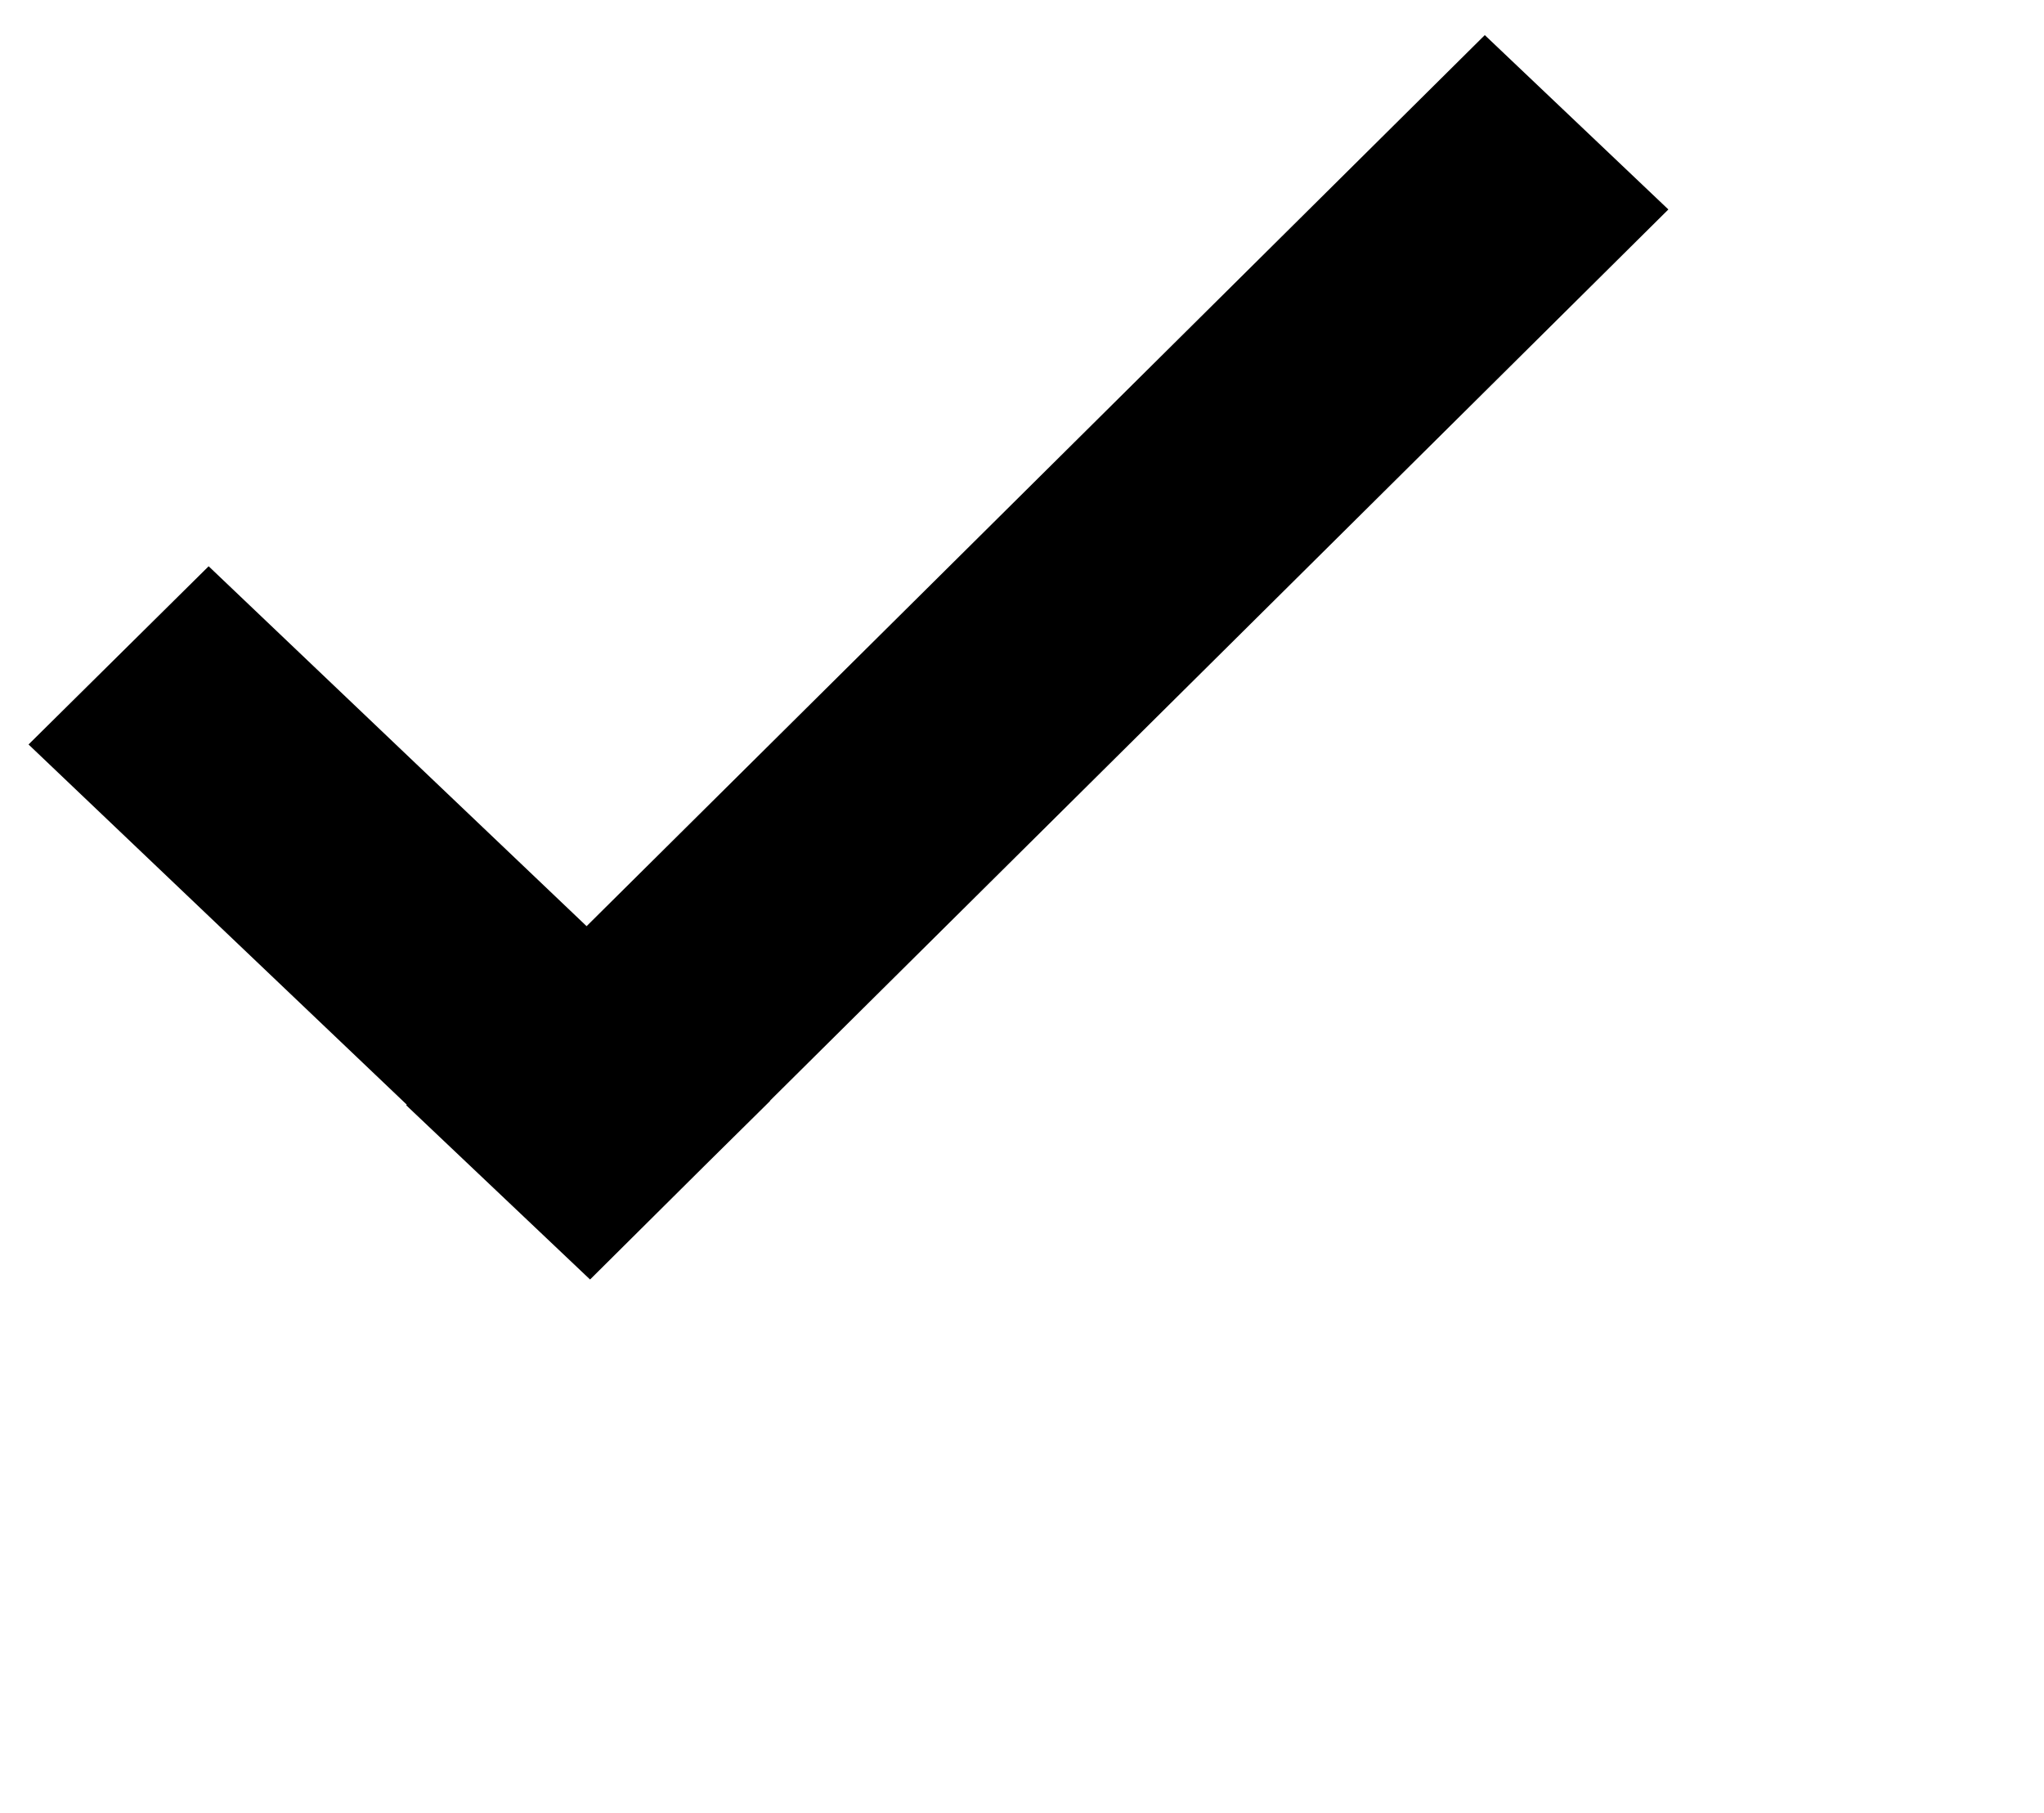 <svg xmlns="http://www.w3.org/2000/svg" viewBox="8 12 53 47"><polygon points="27.96 40.54 51.26 17.43 46.5 12.91 23.21 36.01 13.41 26.68 8.74 31.3 18.55 40.64 18.53 40.65 23.3 45.17 26.3 42.19 27.97 40.54 27.96 40.54" fill="currentcolor"/></svg>